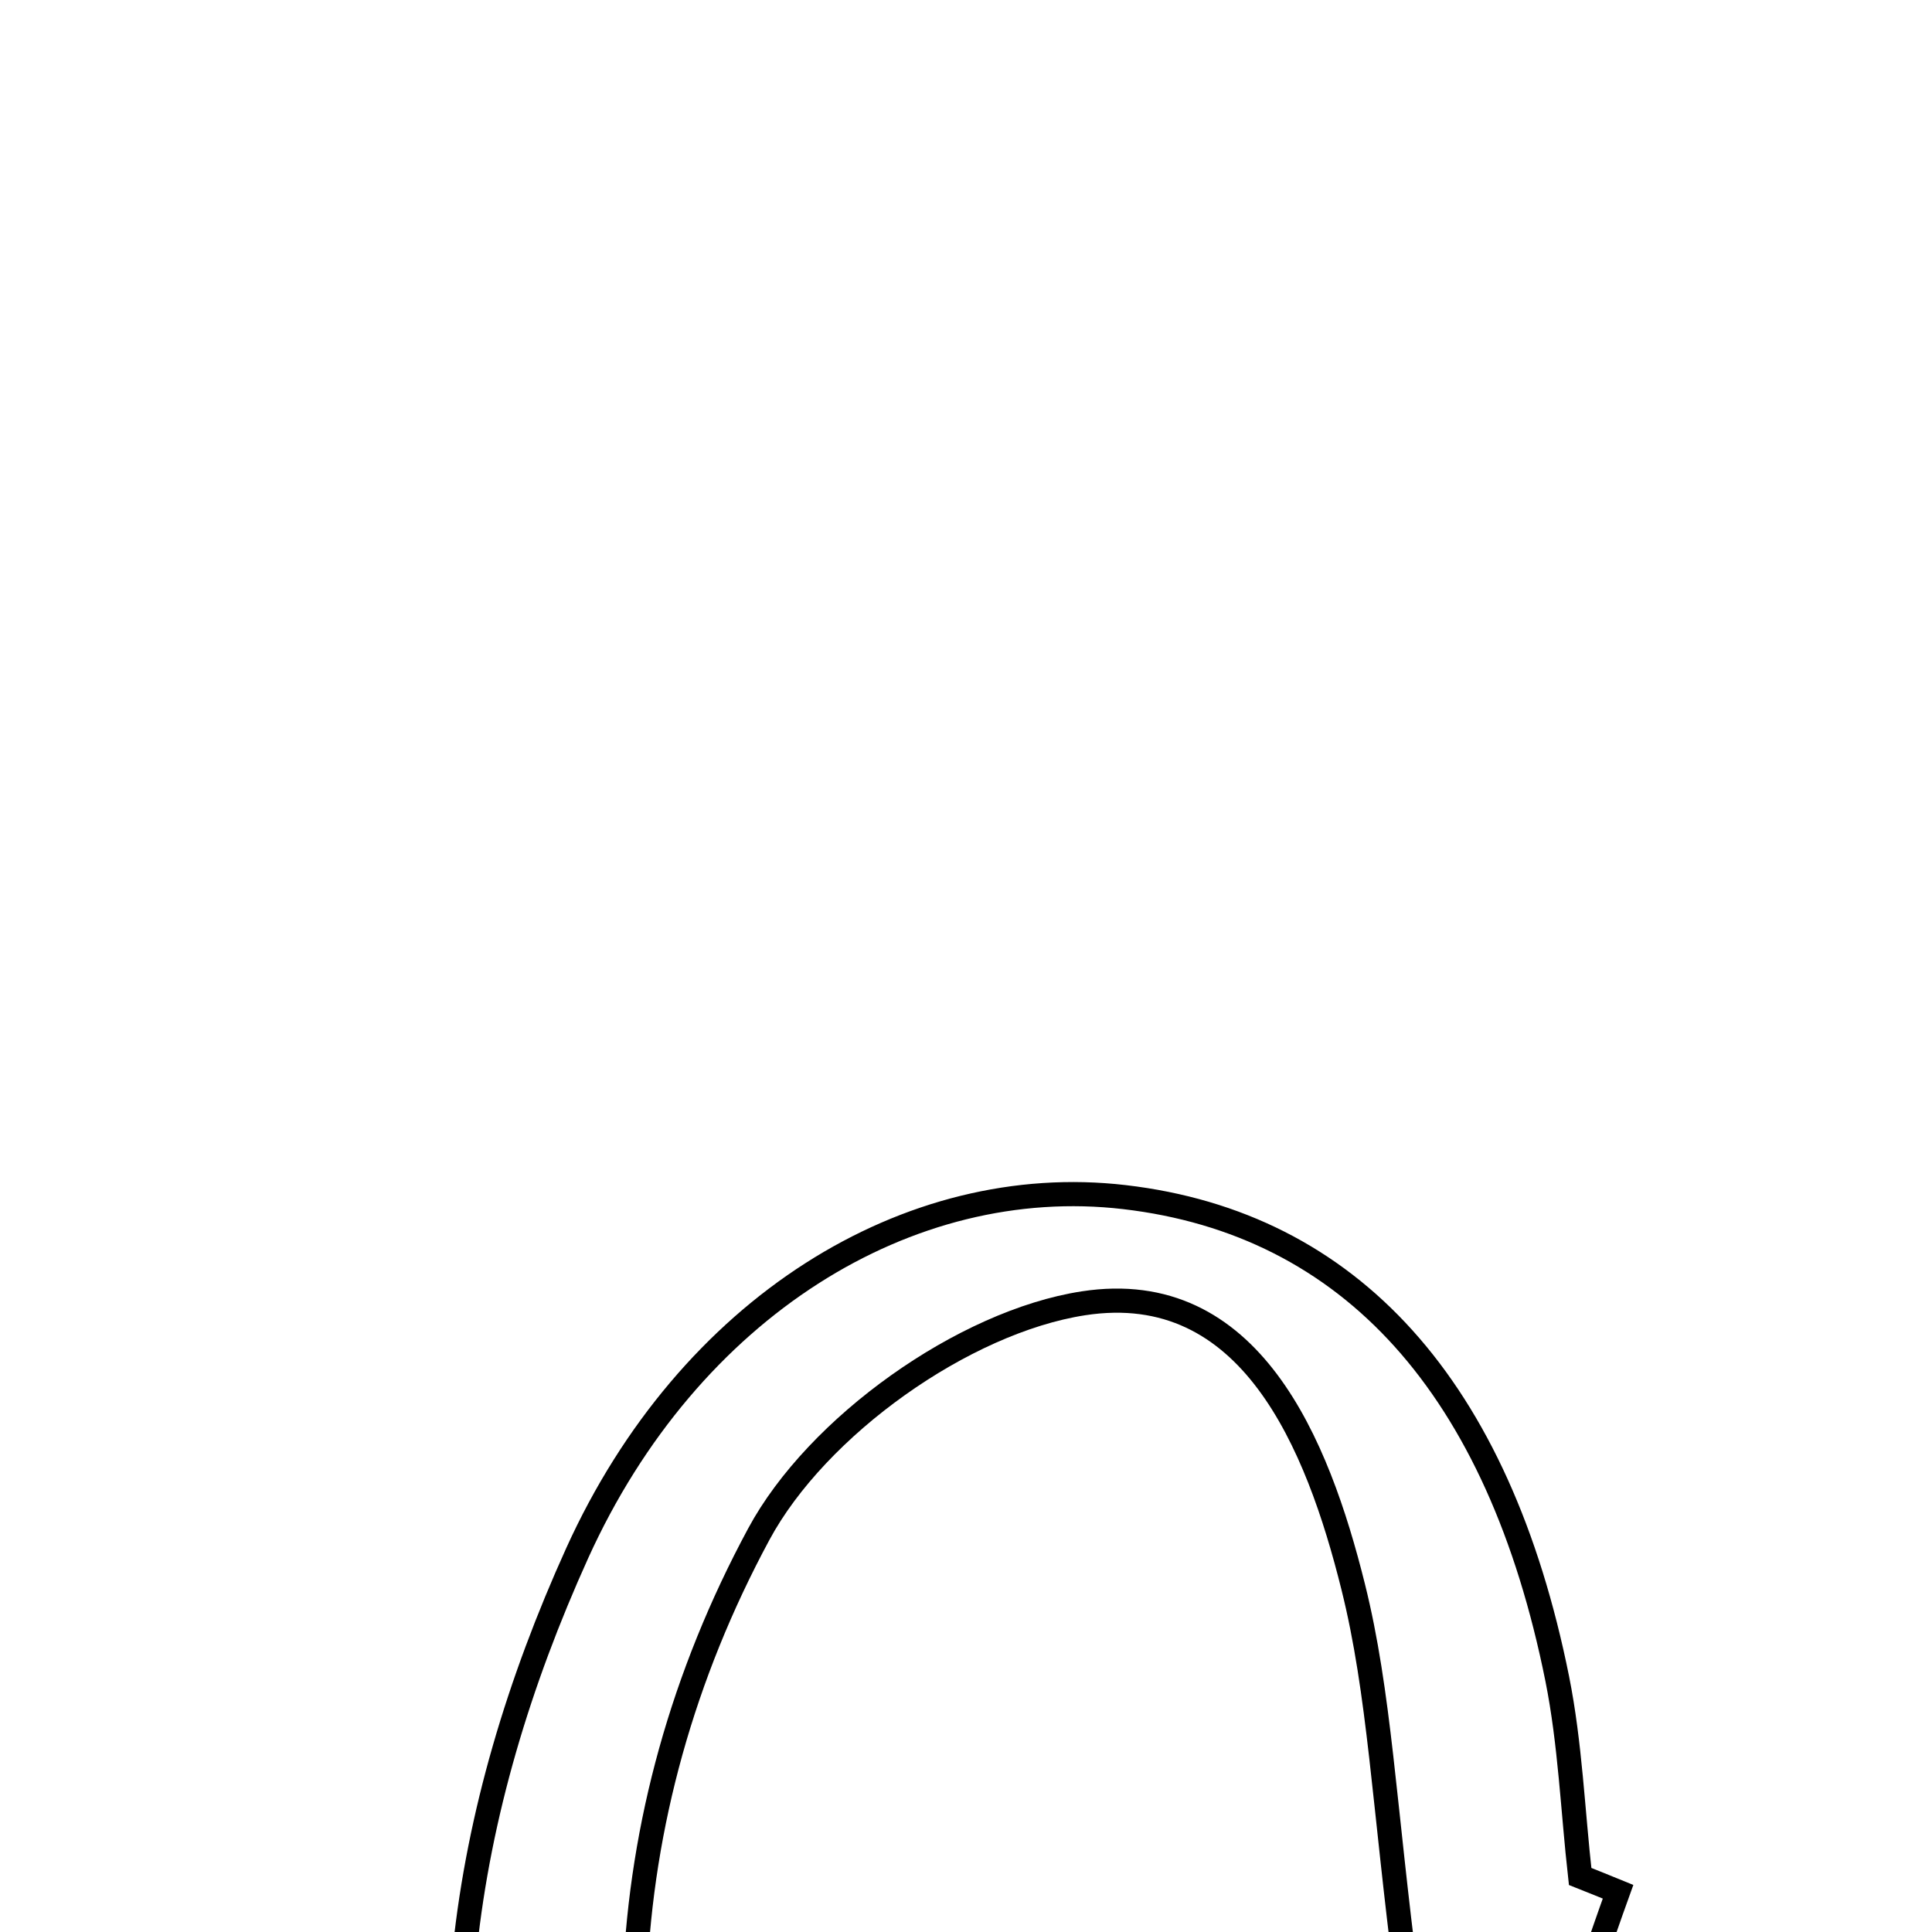 <svg xmlns="http://www.w3.org/2000/svg" viewBox="0.0 0.0 24.0 24.0" height="200px" width="200px"><path fill="none" stroke="black" stroke-width=".3" stroke-opacity="1.0"  filling="0" d="M13.968 14.871 C16.772 15.198 18.617 17.23 19.345 20.856 C19.506 21.661 19.537 22.491 19.629 23.31 C19.786 23.372 19.943 23.436 20.1 23.5 C19.183 26.044 18.508 28.711 17.283 31.097 C16.034 33.532 13.614 34.313 10.93 33.948 C8.25 33.584 6.998 31.734 6.265 29.329 C5.204 25.847 5.716 22.504 7.171 19.292 C8.556 16.24 11.286 14.558 13.968 14.871"></path>
<path fill="none" stroke="black" stroke-width=".3" stroke-opacity="1.0"  filling="0" d="M13.459 16.19 C15.531 15.871 16.367 17.931 16.81 19.713 C17.138 21.028 17.191 22.413 17.476 24.613 C16.948 26.242 16.484 28.709 15.336 30.799 C14.756 31.855 12.923 32.777 11.687 32.741 C10.711 32.712 9.356 31.298 8.908 30.198 C7.391 26.474 7.533 22.57 9.426 19.058 C10.146 17.72 11.97 16.419 13.459 16.19"></path></svg>